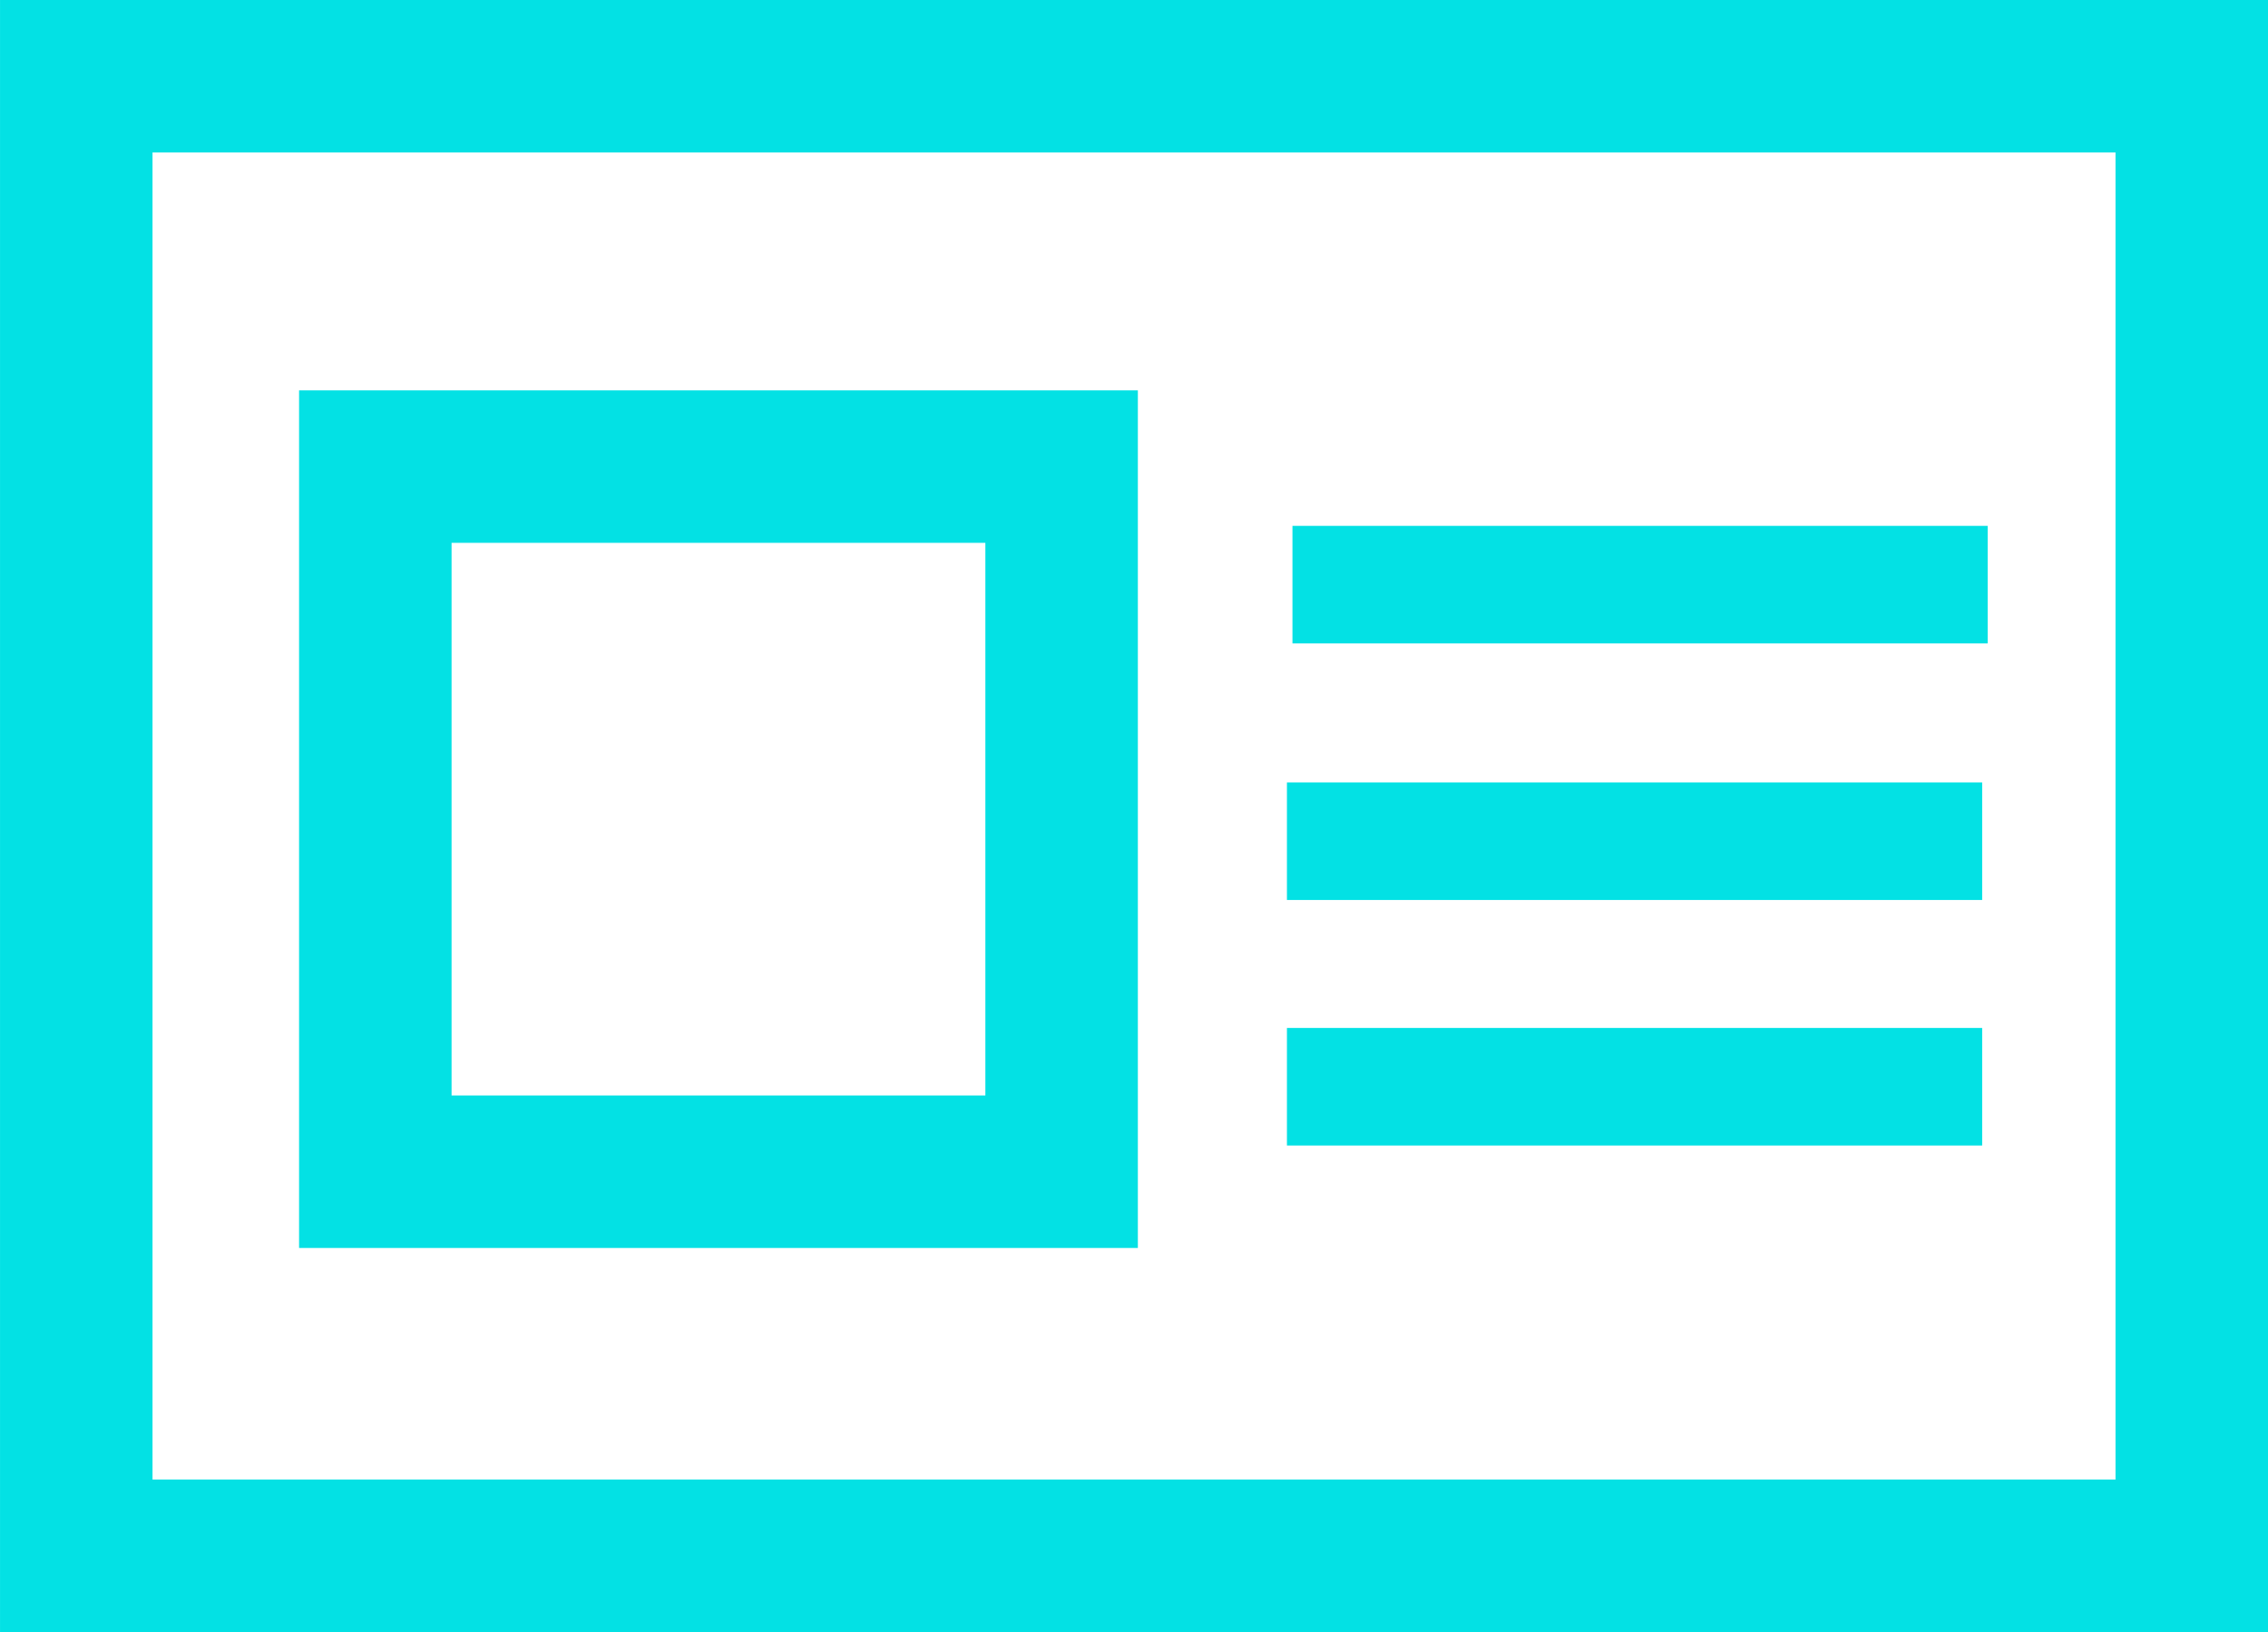 <svg xmlns="http://www.w3.org/2000/svg" width="245.359" height="176.564" viewBox="0 0 64.918 46.716" fill="none" stroke="#03e1e4" xmlns:v="https://vecta.io/nano"><g stroke-width="4.365"><path d="M2.183 2.182h60.553v42.351H2.183z"/><path d="M10.743 13.356h19.644V33.54H10.743z"/></g><path d="M38.677 16.735h16.535m-16.693 7.344h16.535m-16.535 7.028h16.535" stroke-linecap="square" stroke-width="3.365"/></svg>